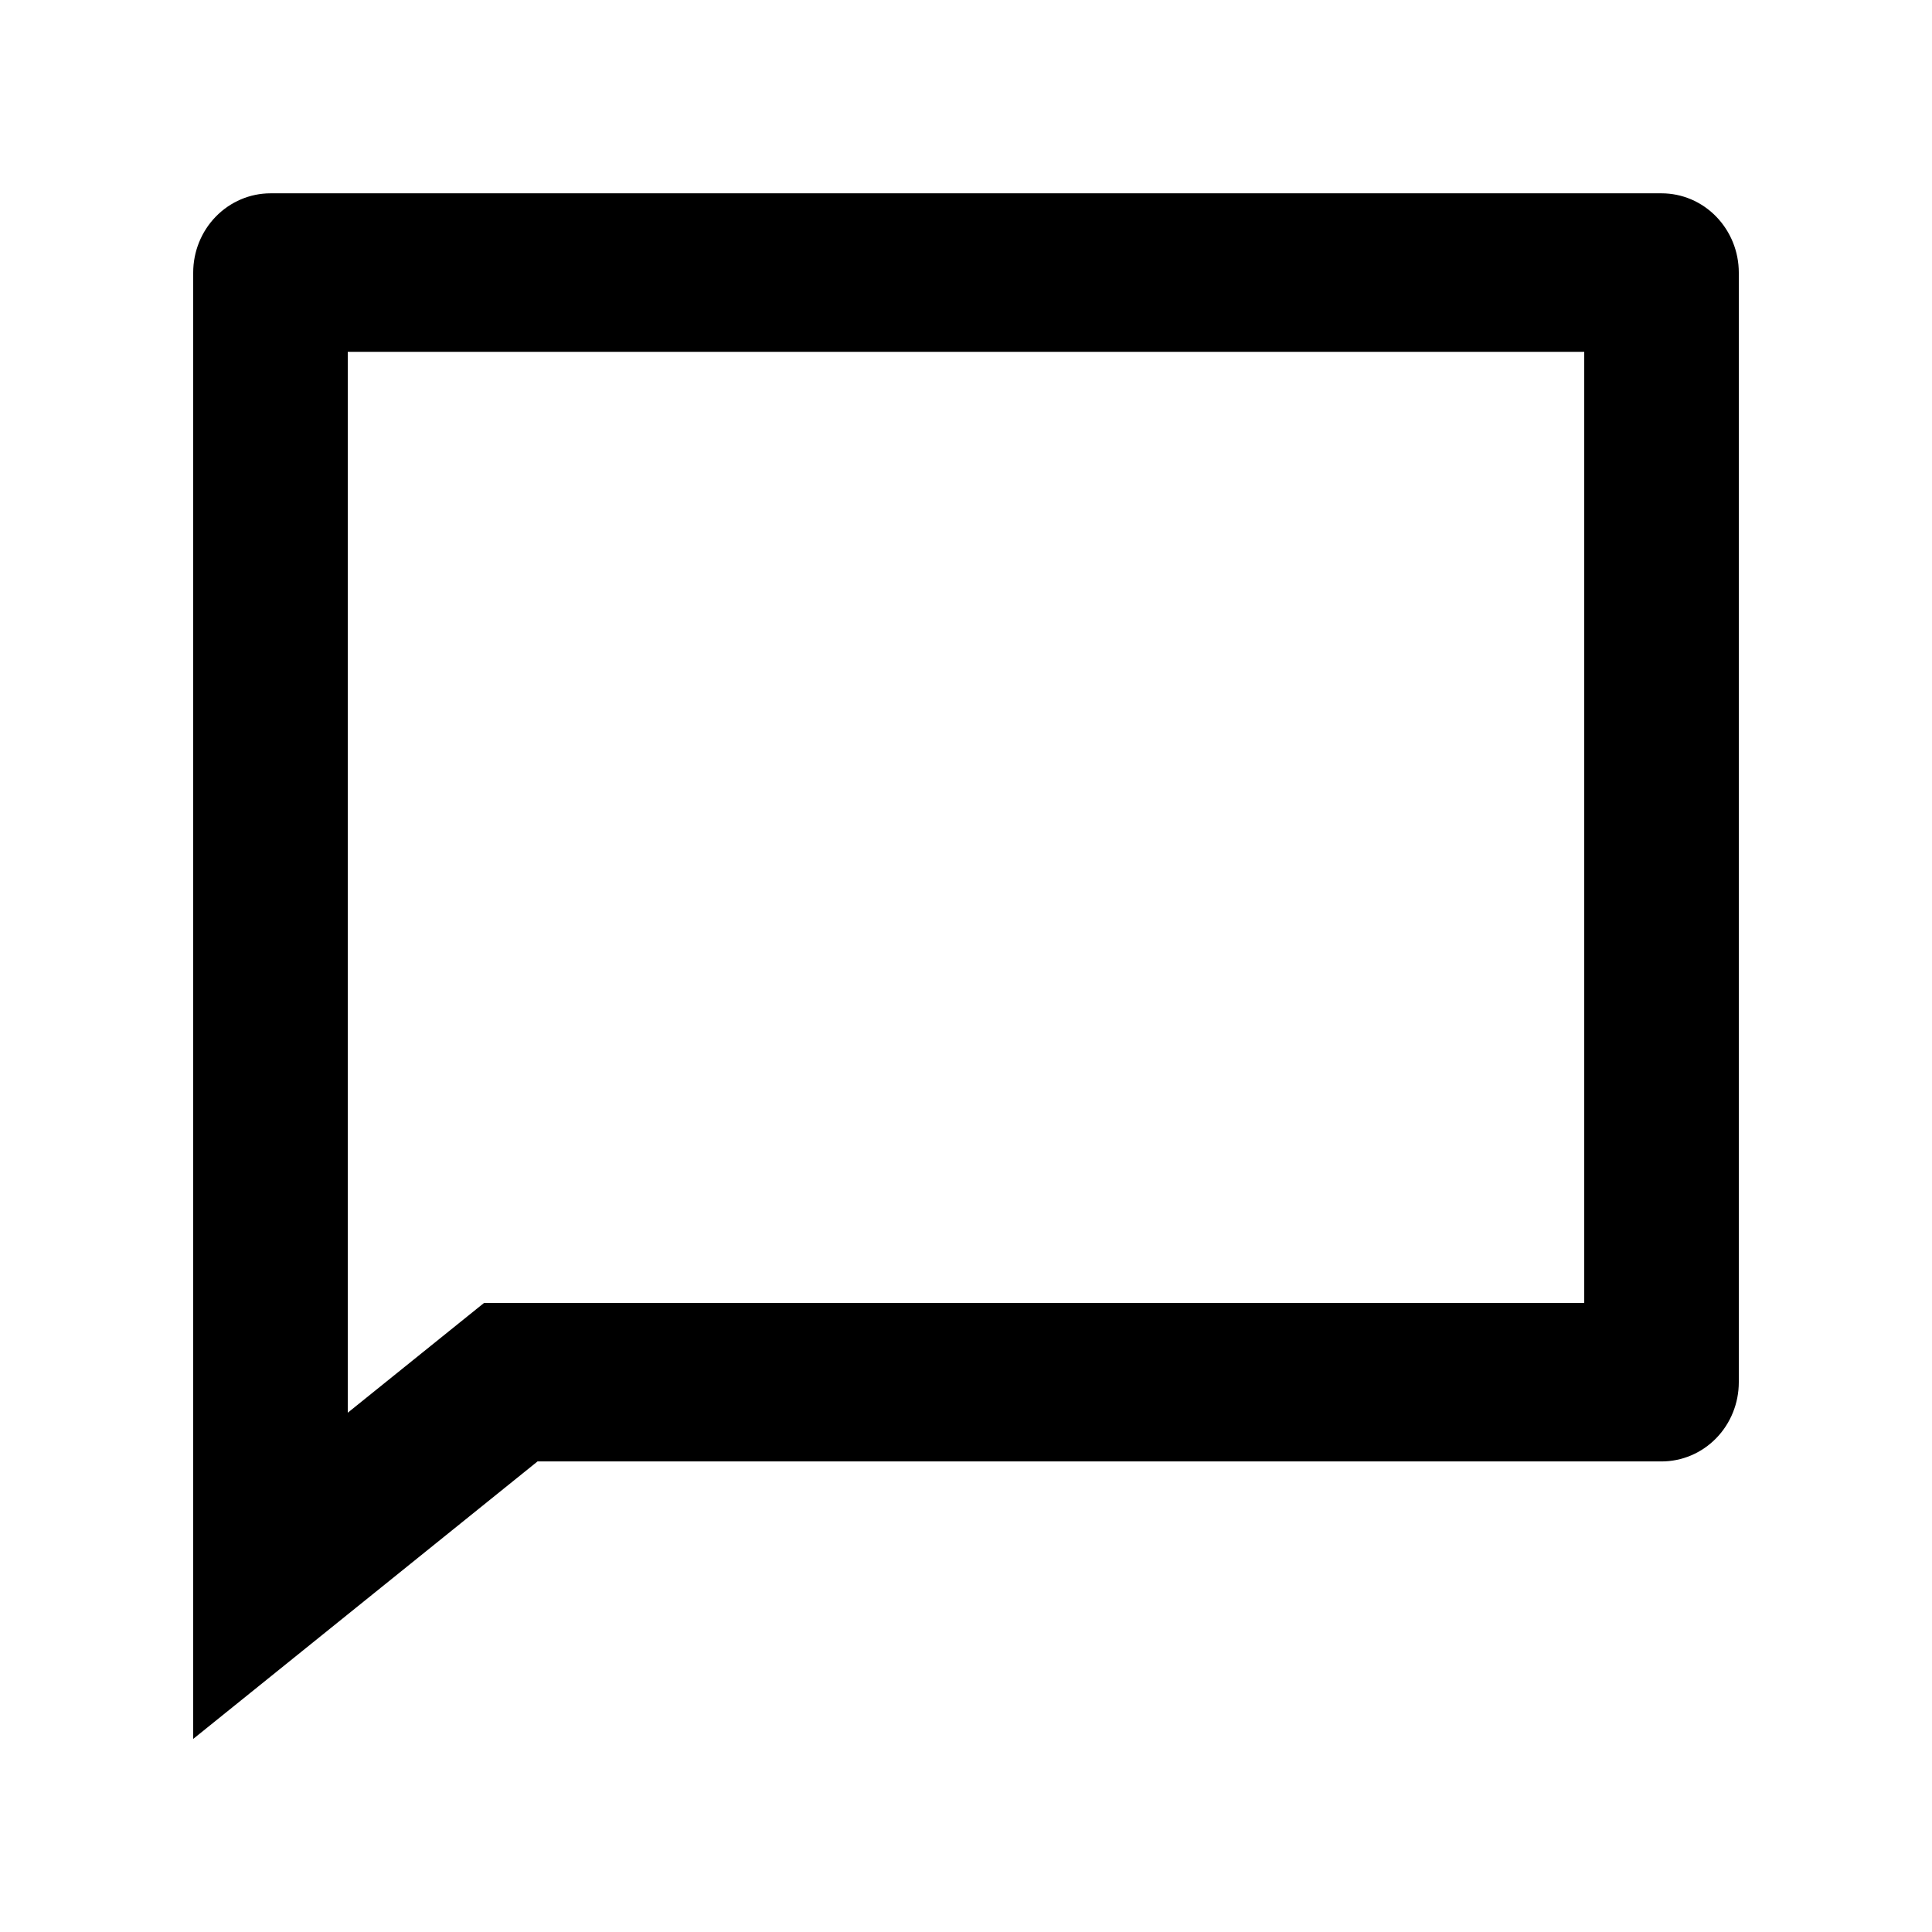 <!-- Generated by IcoMoon.io -->
<svg version="1.1" xmlns="http://www.w3.org/2000/svg" width="32" height="32" viewBox="0 0 32 32">
<path d="M8.902 24.207l-5.702 4.595v-24.287c0-0.348 0.135-0.682 0.375-0.928s0.566-0.385 0.905-0.385h23.040c0.34 0 0.665 0.138 0.905 0.385s0.375 0.58 0.375 0.928v18.379c0 0.348-0.135 0.682-0.375 0.928s-0.566 0.384-0.905 0.384h-18.618zM8.017 21.581h18.223v-15.754h-20.48v17.572l2.257-1.818z"></path>
</svg>
